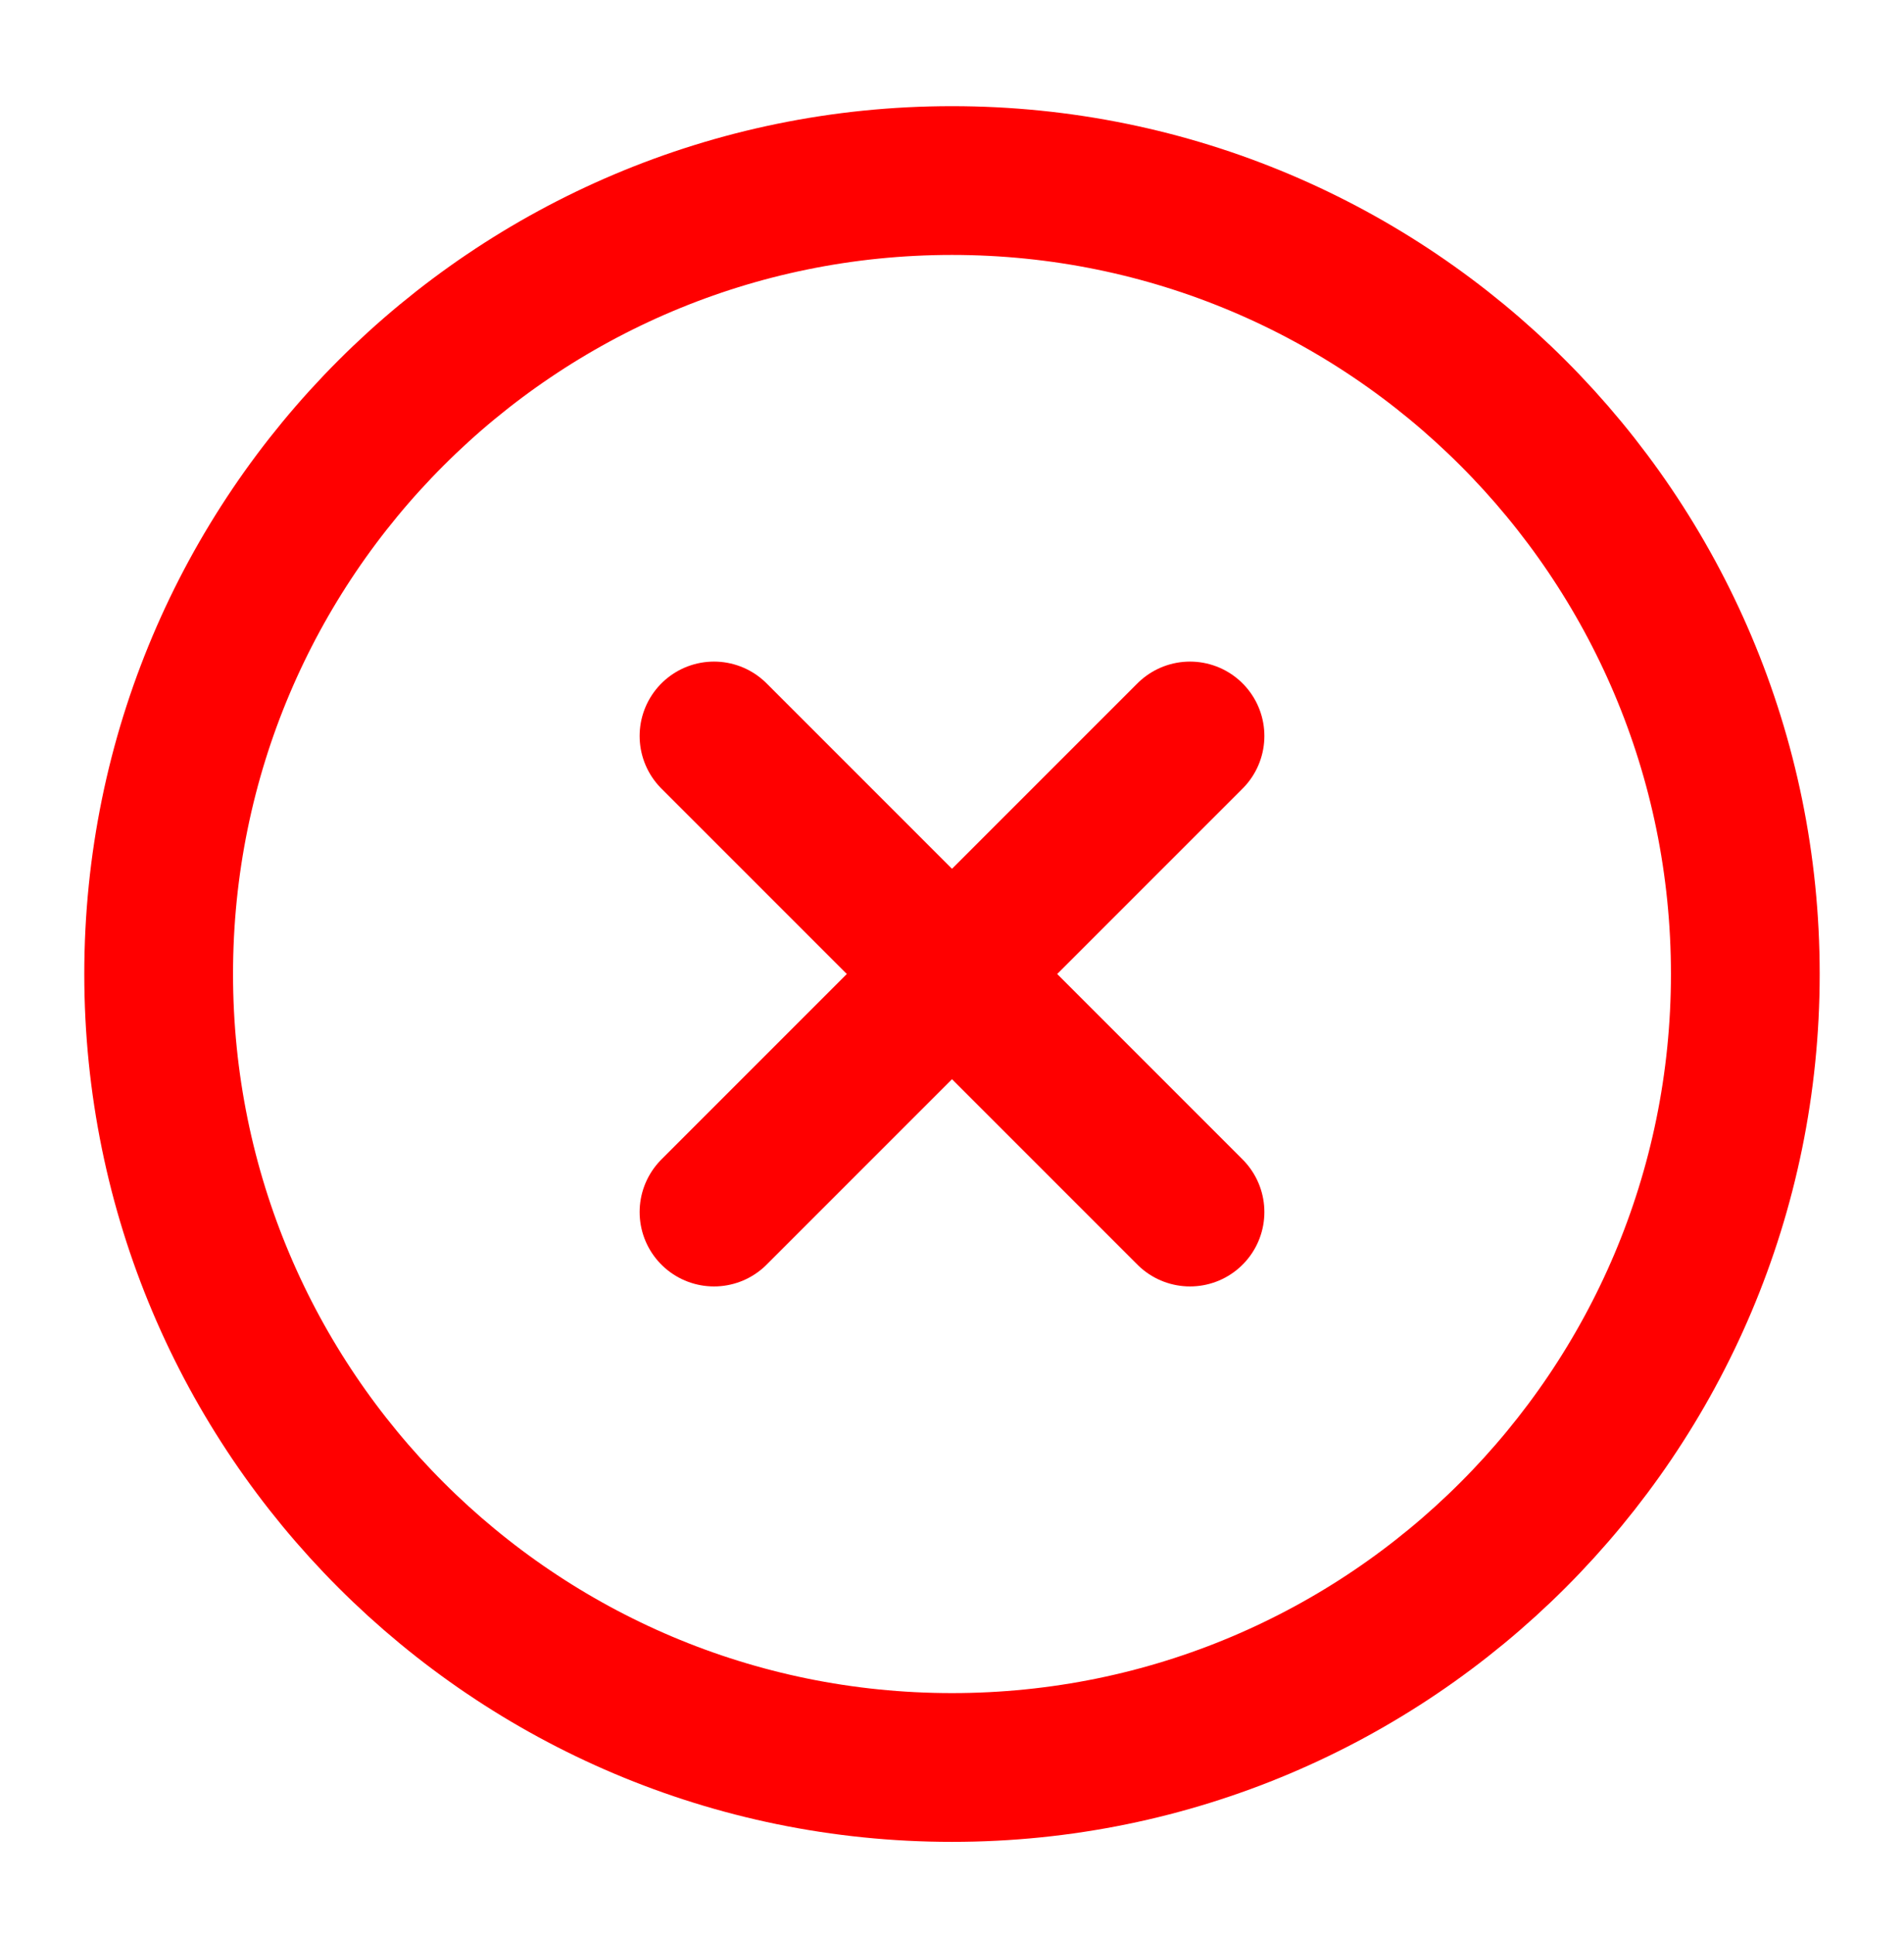 <svg width="64" height="65" viewBox="0 0 64 65" fill="none" xmlns="http://www.w3.org/2000/svg">
<path d="M32 59.402C46.727 59.402 58.666 47.463 58.666 32.735C58.666 18.007 46.727 6.068 32 6.068C17.272 6.068 5.333 18.007 5.333 32.735C5.333 47.463 17.272 59.402 32 59.402Z" stroke="red" stroke-width="5" stroke-linecap="round" stroke-linejoin="round"/>
<path d="M40 24.735L24 40.735" stroke="red" stroke-width="5" stroke-linecap="round" stroke-linejoin="round"/>
<path d="M24 24.735L40 40.735" stroke="red" stroke-width="5" stroke-linecap="round" stroke-linejoin="round"/>
</svg>
